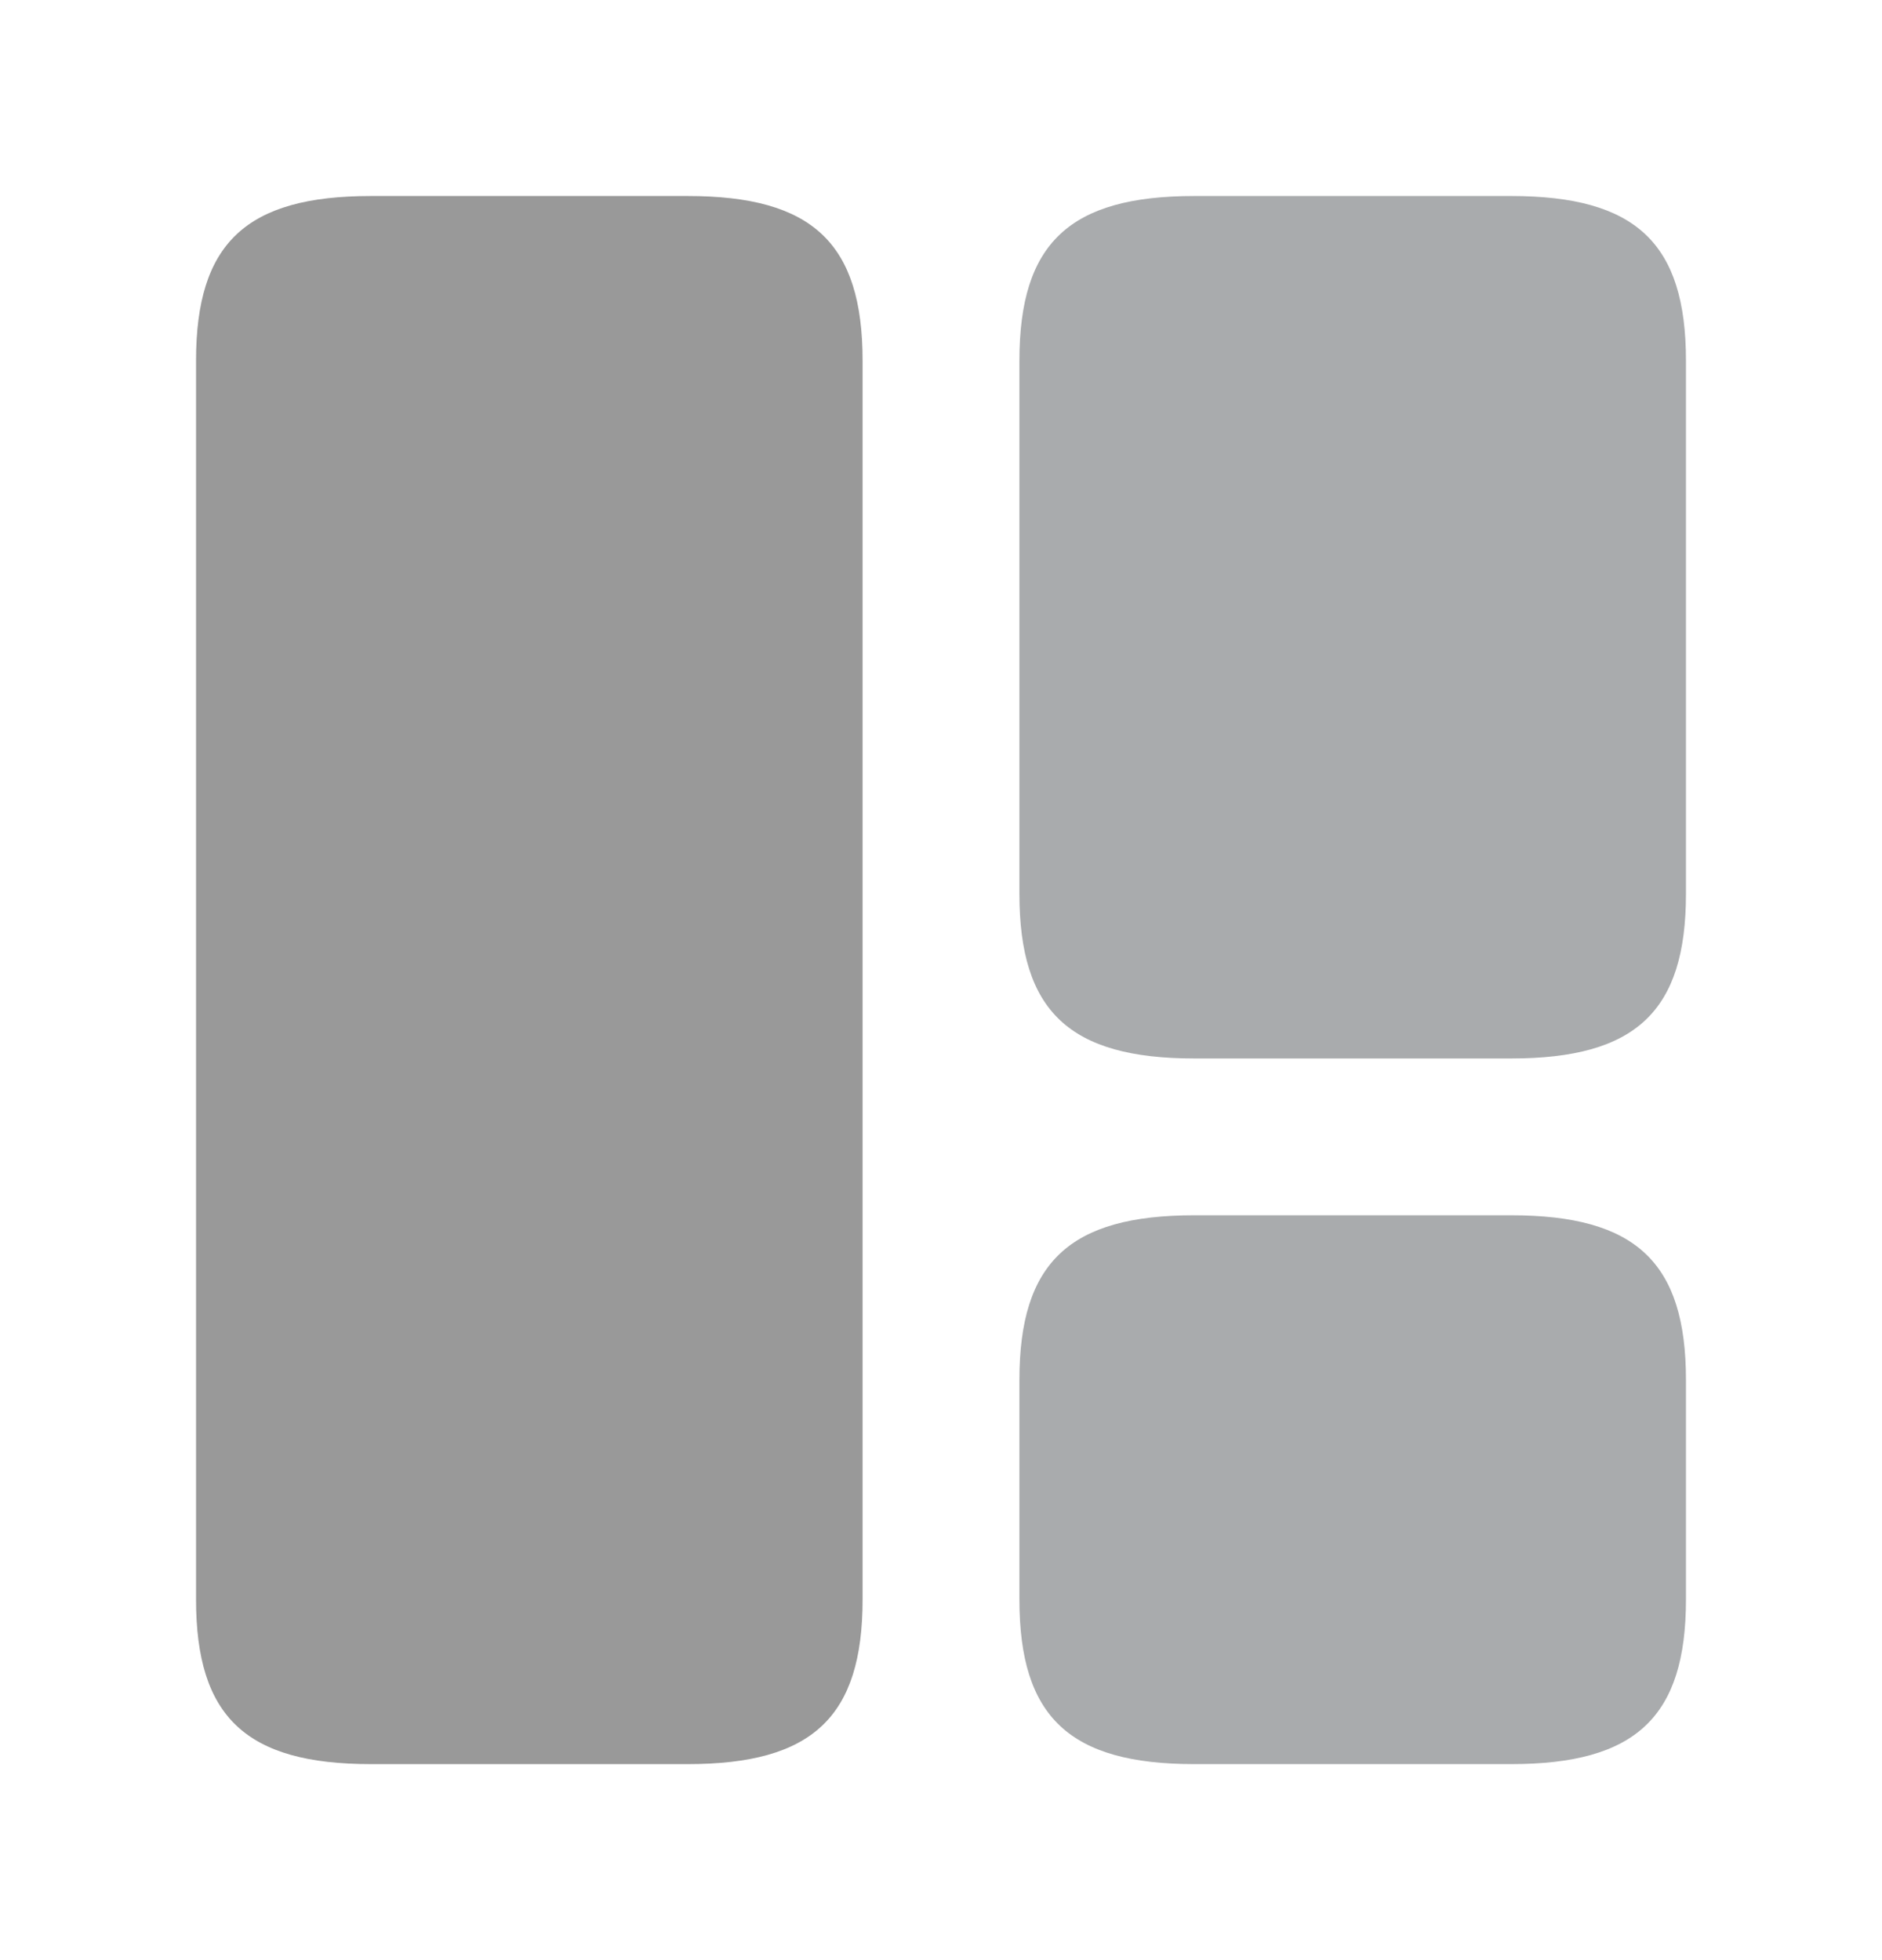 <svg width="24" height="25" viewBox="0 0 24 25" fill="none" xmlns="http://www.w3.org/2000/svg">
<g id="vuesax/bulk/element-1">
<g id="element-1">
<path id="Vector" d="M11 20.4V4.6C11 3.1 10.36 2.5 8.77 2.5H4.73C3.14 2.5 2.5 3.1 2.5 4.6V20.4C2.5 21.9 3.14 22.5 4.73 22.5H8.77C10.36 22.5 11 21.9 11 20.4Z" fill="#999999"/>
<path id="Vector_2" opacity="0.4" d="M21.5 11.4V4.6C21.5 3.1 20.86 2.5 19.27 2.5H15.23C13.64 2.5 13 3.1 13 4.6V11.4C13 12.9 13.64 13.5 15.23 13.5H19.27C20.86 13.5 21.5 12.9 21.5 11.4Z" fill="#292D32"/>
<path id="Vector_3" opacity="0.4" d="M21.5 20.4V17.6C21.5 16.1 20.86 15.5 19.27 15.5H15.23C13.64 15.5 13 16.1 13 17.6V20.4C13 21.9 13.64 22.5 15.23 22.5H19.27C20.86 22.5 21.5 21.9 21.5 20.4Z" fill="#292D32"/>
</g>
</g>
</svg>
